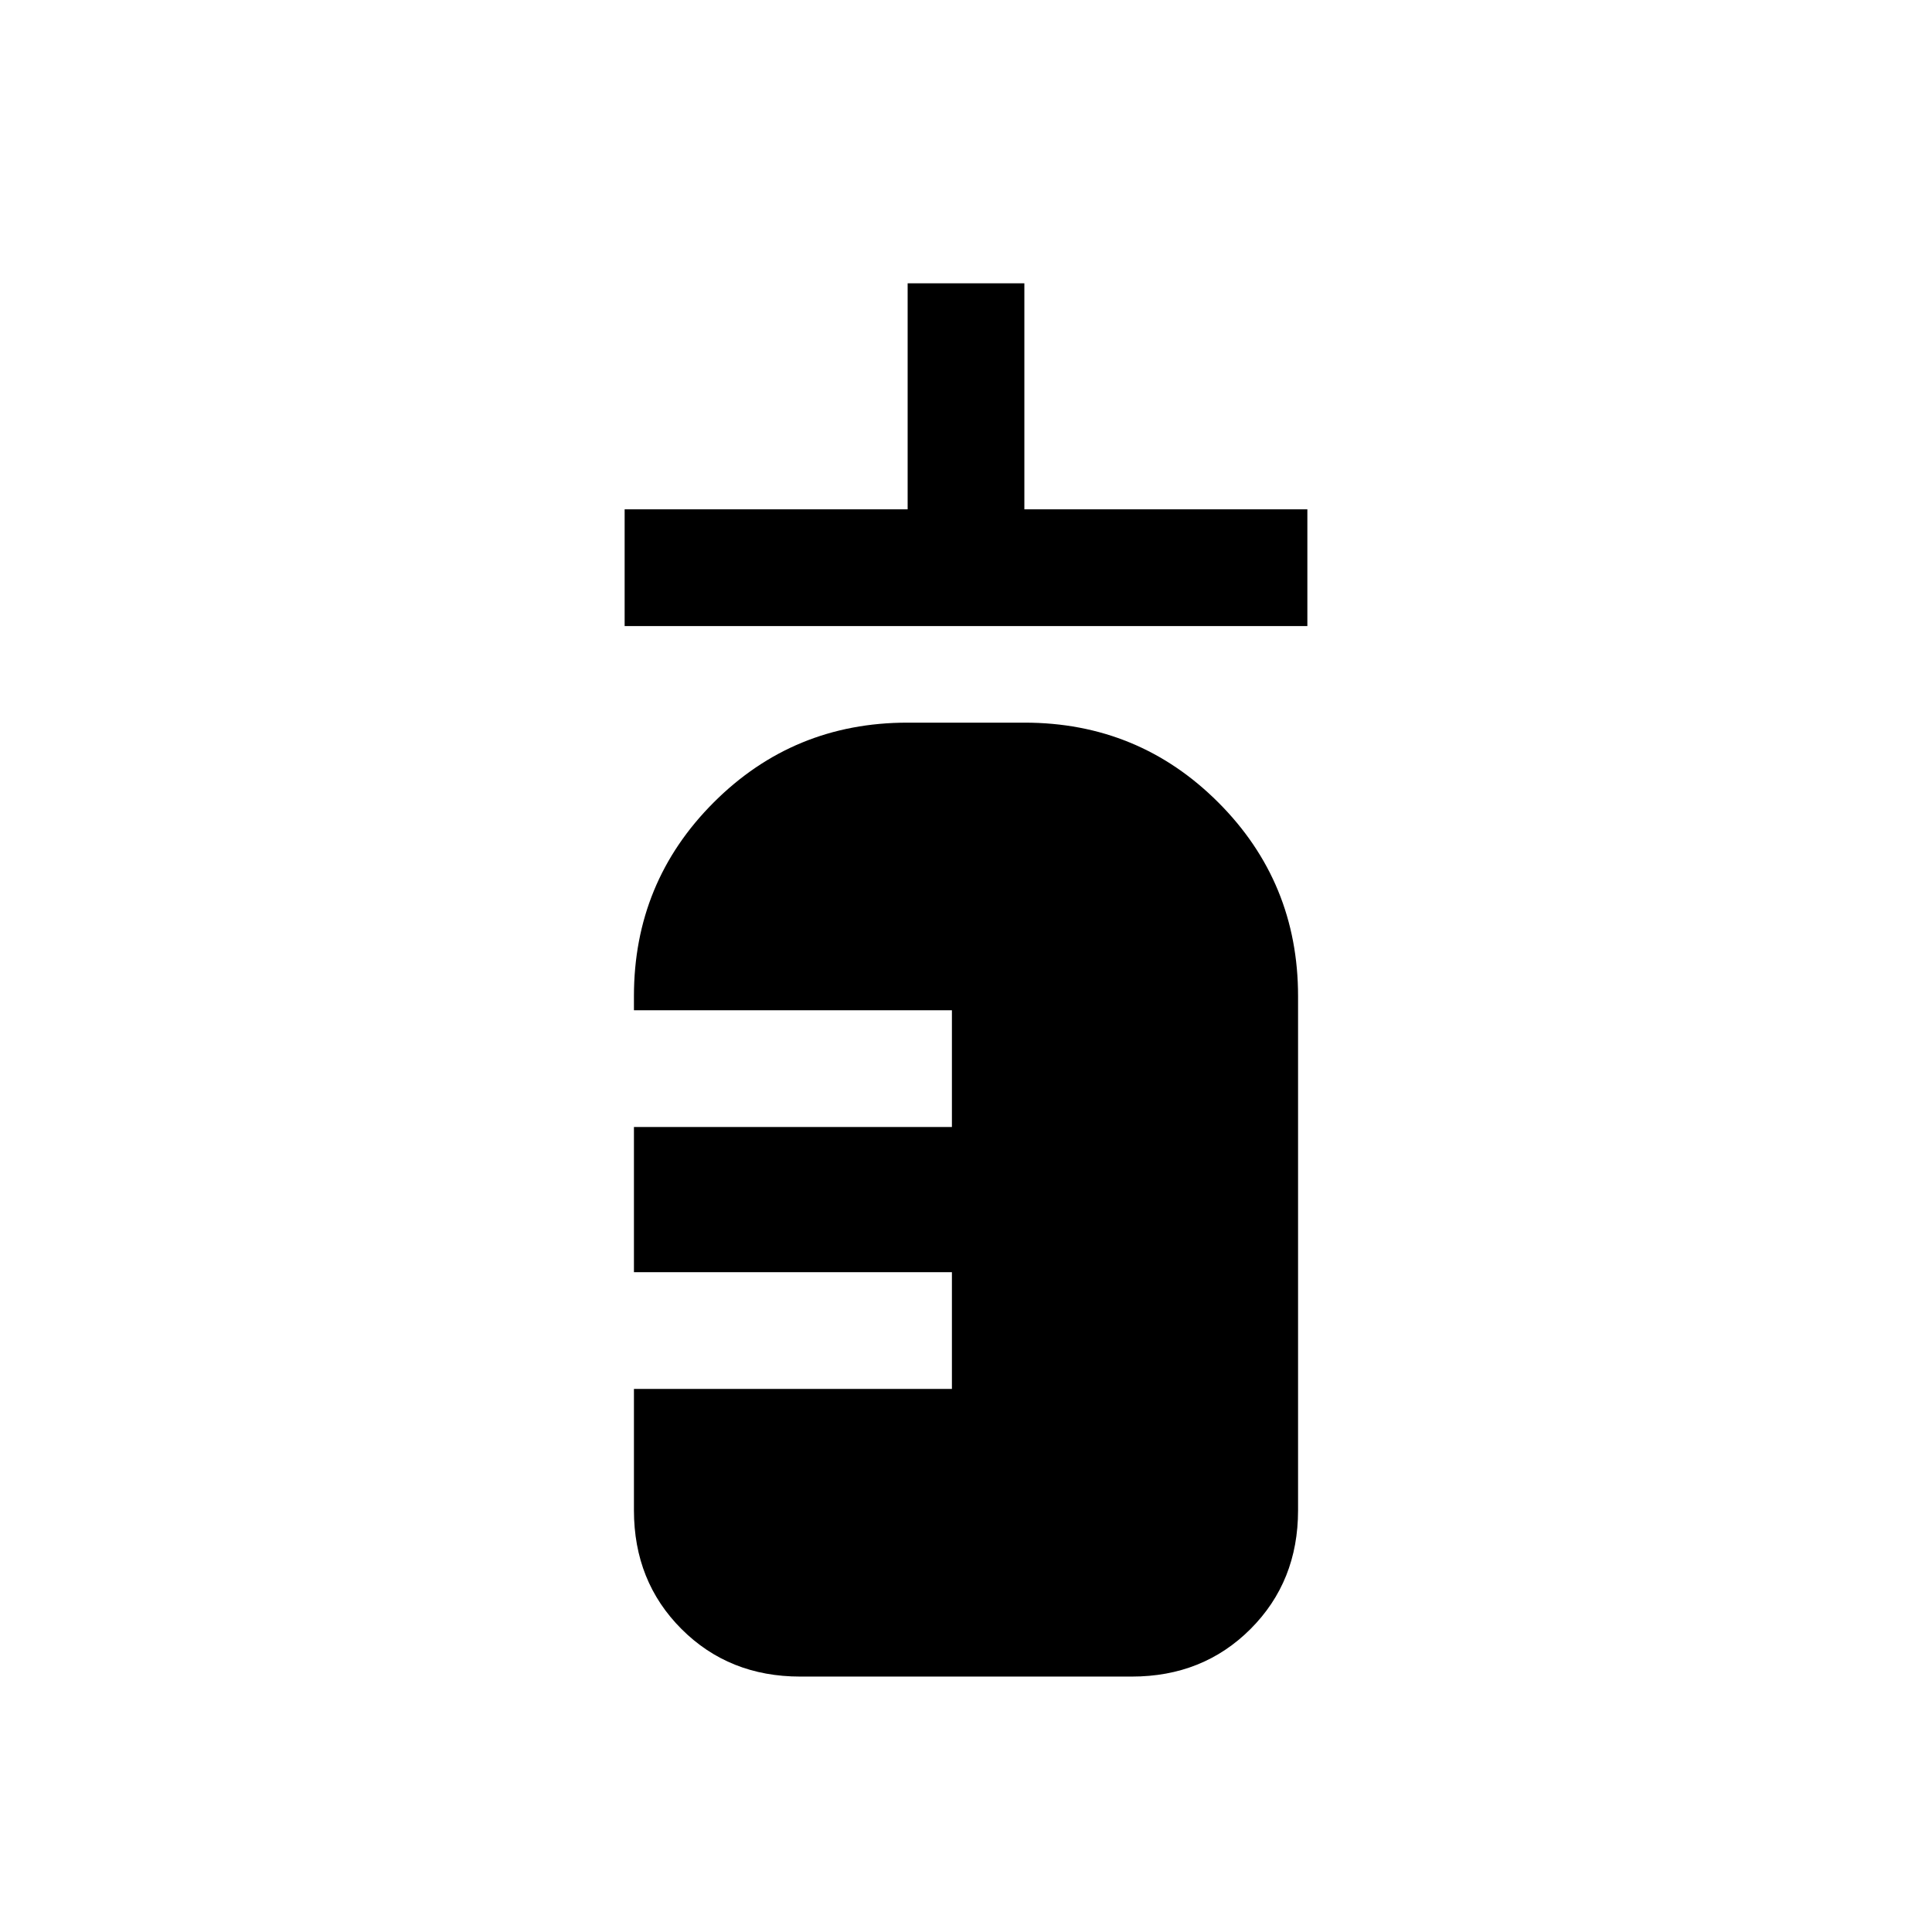 <svg xmlns="http://www.w3.org/2000/svg" height="20" viewBox="0 -960 960 960" width="20"><path d="M310.38-648.92v-58H451v-112.31h58v112.31h140.62v58H310.38Zm87.24 522q-35.36 0-58.99-23.63Q315-174.18 315-209.54v-60.31h158v-58H315V-400h158v-58H315v-7q0-56.63 39.64-96.28 39.65-39.64 96.28-39.64h58.16q56.63 0 96.28 39.64Q645-521.63 645-465v255.46q0 35.36-23.63 58.99-23.63 23.63-58.99 23.63H397.62Z"/></svg>
